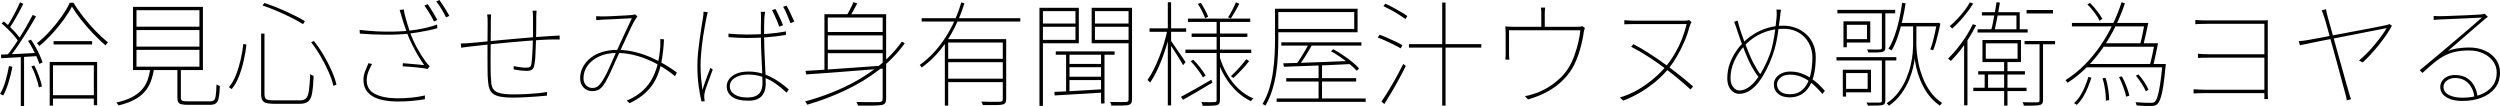 <?xml version="1.0" encoding="utf-8"?>
<svg xmlns="http://www.w3.org/2000/svg" xmlns:ev="http://www.w3.org/2001/xml-events" xmlns:xlink="http://www.w3.org/1999/xlink" version="1.1" baseProfile="full" width="41856.0" height="1776.0" viewBox="67.0 -1634.0 41856.0 1776.0">
<defs/>
<g><path d="M 964 -945 C 1179 -945 1394 -945 1609 -945 C 1609 -926.333 1609 -907.667 1609 -889 C 1394 -889 1179 -889 964 -889 C 964 -907.667 964 -926.333 964 -945z M 925 -40 C 1171.667 -40 1418.333 -40 1665 -40 C 1665 -21 1665 -2 1665 17 C 1418.333 17 1171.667 17 925 17 C 925 -2 925 -21 925 -40z M 1271 -1523 C 1235 -1453.667 1188.333 -1379.667 1131 -1301 C 1074.333 -1222.333 1011 -1145 941 -1069 C 871.667 -993.667 800 -925.333 726 -864 C 722 -870.667 715.667 -878.667 707 -888 C 699 -897.333 691.667 -904.667 685 -910 C 759.667 -968.667 832 -1036.333 902 -1113 C 972.667 -1190.333 1037 -1270 1095 -1352 C 1153.667 -1434 1200.333 -1512.667 1235 -1588 C 1255.333 -1588 1275.667 -1588 1296 -1588 C 1343.333 -1511.333 1399 -1432 1463 -1350 C 1527 -1268 1594.667 -1190 1666 -1116 C 1738 -1042.667 1807.333 -978.667 1874 -924 C 1866 -917.333 1858.333 -909 1851 -899 C 1844.333 -889.667 1838.667 -881.333 1834 -874 C 1766 -932.667 1696.333 -999 1625 -1073 C 1554.333 -1147.667 1488 -1224 1426 -1302 C 1364.667 -1380 1313 -1453.667 1271 -1523z M 899 -597 C 1163.667 -597 1428.333 -597 1693 -597 C 1693 -355.667 1693 -114.333 1693 127 C 1674.667 127 1656.333 127 1638 127 C 1638 -95.333 1638 -317.667 1638 -540 C 1410 -540 1182 -540 954 -540 C 954 -315.333 954 -90.667 954 134 C 935.667 134 917.333 134 899 134 C 899 -109.667 899 -353.333 899 -597z M 403 -1596 C 421 -1587 439 -1578 457 -1569 C 435 -1525 410.667 -1478 384 -1428 C 357.333 -1378.667 330 -1330.333 302 -1283 C 274.667 -1236.333 248.333 -1196 223 -1162 C 208.333 -1169.667 193.667 -1177.333 179 -1185 C 204.333 -1220.333 230.667 -1262.333 258 -1311 C 286 -1359.667 312.667 -1409.333 338 -1460 C 363.333 -1510.667 385 -1556 403 -1596z M 614 -1384 C 632.667 -1375.667 651.333 -1367.333 670 -1359 C 629.333 -1286.333 583.333 -1208.333 532 -1125 C 480.667 -1041.667 428.667 -960.667 376 -882 C 324 -803.333 274.333 -735.333 227 -678 C 212 -686.333 197 -694.667 182 -703 C 218 -746.333 255.333 -796 294 -852 C 333.333 -908.667 372.333 -968 411 -1030 C 450.333 -1092 487.333 -1153.667 522 -1215 C 556.667 -1277 587.333 -1333.333 614 -1384z M 94 -1242 C 106.333 -1253 118.667 -1264 131 -1275 C 167.667 -1244.333 205 -1210.667 243 -1174 C 281 -1137.333 315.667 -1101 347 -1065 C 378.333 -1029.667 402.667 -998 420 -970 C 408 -956.333 396 -942.667 384 -929 C 364.667 -958.333 339.333 -991.667 308 -1029 C 276.667 -1066.333 242.333 -1103.333 205 -1140 C 168.333 -1177.333 131.333 -1211.333 94 -1242z M 536 -950 C 552.667 -956.667 569.333 -963.333 586 -970 C 614 -930 640.667 -887 666 -841 C 692 -795 714.667 -749.667 734 -705 C 754 -661 769.333 -622.333 780 -589 C 762 -580.667 744 -572.333 726 -564 C 715.333 -598.667 700 -638 680 -682 C 660.667 -726.667 638.333 -772.667 613 -820 C 588.333 -867.333 562.667 -910.667 536 -950z M 83 -720 C 162.333 -722.667 255 -726.333 361 -731 C 467 -736.333 578.333 -742.333 695 -749 C 694.333 -731 693.667 -713 693 -695 C 581.667 -688.333 473.333 -681.667 368 -675 C 263.333 -669 170 -663.667 88 -659 C 86.333 -679.333 84.667 -699.667 83 -720z M 593 -524 C 609 -528.667 625 -533.333 641 -538 C 670.333 -484 696.667 -424 720 -358 C 744 -292 760.667 -235.333 770 -188 C 752.667 -182.333 735.333 -176.667 718 -171 C 709.333 -219.667 693.333 -277 670 -343 C 647.333 -409 621.667 -469.333 593 -524z M 217 -528 C 236.333 -524 255.667 -520 275 -516 C 258.333 -426.667 236.667 -339.333 210 -254 C 184 -169.333 154.333 -96.333 121 -35 C 117 -37 111.667 -39.667 105 -43 C 99 -46.333 92.333 -50 85 -54 C 78.333 -58 72.333 -60.333 67 -61 C 104.333 -121.667 134.667 -192.667 158 -274 C 182 -356 201.667 -440.667 217 -528z M 415 -714 C 433.333 -714 451.667 -714 470 -714 C 470 -428.667 470 -143.333 470 142 C 451.667 142 433.333 142 415 142 C 415 -143.333 415 -428.667 415 -714z "/>
</g>
<g><path d="M 2352 -1131 C 2352 -1038.667 2352 -946.333 2352 -854 C 2703.333 -854 3054.667 -854 3406 -854 C 3406 -946.333 3406 -1038.667 3406 -1131 C 3054.667 -1131 2703.333 -1131 2352 -1131z M 2352 -799 C 2352 -705.333 2352 -611.667 2352 -518 C 2703.333 -518 3054.667 -518 3406 -518 C 3406 -611.667 3406 -705.333 3406 -799 C 3054.667 -799 2703.333 -799 2352 -799z M 2352 -1463 C 2352 -1371.333 2352 -1279.667 2352 -1188 C 2703.333 -1188 3054.667 -1188 3406 -1188 C 3406 -1279.667 3406 -1371.333 3406 -1463 C 3054.667 -1463 2703.333 -1463 2352 -1463z M 2294 -1519 C 2684 -1519 3074 -1519 3464 -1519 C 3464 -1166.333 3464 -813.667 3464 -461 C 3074 -461 2684 -461 2294 -461 C 2294 -813.667 2294 -1166.333 2294 -1519z M 3037 -493 C 3056.333 -493 3075.667 -493 3095 -493 C 3095 -327.333 3095 -161.667 3095 4 C 3095 28 3102.333 43.667 3117 51 C 3131.667 59 3162.667 63 3210 63 C 3222 63 3244.333 63 3277 63 C 3310.333 63 3347.333 63 3388 63 C 3429.333 63 3467.667 63 3503 63 C 3538.333 63 3564.333 63 3581 63 C 3611.667 63 3634.333 56.667 3649 44 C 3663.667 31.333 3673.667 4.667 3679 -36 C 3685 -77.333 3689.333 -139.667 3692 -223 C 3697.333 -219 3703 -215 3709 -211 C 3715.667 -207 3722.333 -203.667 3729 -201 C 3736.333 -199 3742.667 -197.333 3748 -196 C 3745.333 -111.333 3739.333 -46 3730 0 C 3721.333 46 3705.667 77.667 3683 95 C 3661 112.333 3627.667 121 3583 121 C 3576.333 121 3560.333 121 3535 121 C 3510.333 121 3481.333 121 3448 121 C 3414.667 121 3381 121 3347 121 C 3313.667 121 3284.667 121 3260 121 C 3236 121 3220.667 121 3214 121 C 3169.333 121 3133.667 118 3107 112 C 3081 106.667 3062.667 95.333 3052 78 C 3042 60.667 3037 36 3037 4 C 3037 -161.667 3037 -327.333 3037 -493z M 2584 -490 C 2604.667 -490 2625.333 -490 2646 -490 C 2634 -406.667 2615.333 -332 2590 -266 C 2564.667 -200 2529 -141.667 2483 -91 C 2437.667 -40.333 2379.667 3 2309 39 C 2239 75.667 2153 106.333 2051 131 C 2049.667 127 2046.667 121.667 2042 115 C 2037.333 109 2032.333 103 2027 97 C 2022.333 91 2018 86.333 2014 83 C 2114 61 2198 32.667 2266 -2 C 2334.667 -36.667 2390.667 -77.333 2434 -124 C 2478 -170.667 2511.333 -224.333 2534 -285 C 2557.333 -345.667 2574 -414 2584 -490z "/>
</g>
<g><path d="M 4439 -1071 C 4457.667 -1071 4476.333 -1071 4495 -1071 C 4495 -734 4495 -397 4495 -60 C 4495 -16 4504.667 12.667 4524 26 C 4544 39.333 4584 46 4644 46 C 4658.667 46 4686 46 4726 46 C 4766.667 46 4811 46 4859 46 C 4907.667 46 4953.333 46 4996 46 C 5039.333 46 5071.333 46 5092 46 C 5136.667 46 5170 34.333 5192 11 C 5214.667 -11.667 5230.333 -54.667 5239 -118 C 5248.333 -181.333 5255.667 -273.333 5261 -394 C 5269.667 -387.333 5279 -381 5289 -375 C 5299.667 -369.667 5309.333 -365.667 5318 -363 C 5313.333 -241 5305 -146 5293 -78 C 5281.667 -10.667 5260.333 36.333 5229 63 C 5197.667 90.333 5150.667 104 5088 104 C 5080 104 5061 104 5031 104 C 5001 104 4966 104 4926 104 C 4886.667 104 4847 104 4807 104 C 4767.667 104 4733.667 104 4705 104 C 4676.333 104 4658 104 4650 104 C 4596.667 104 4554.333 99.333 4523 90 C 4492.333 81.333 4470.667 65 4458 41 C 4445.333 17.667 4439 -16.333 4439 -61 C 4439 -397.667 4439 -734.333 4439 -1071z M 4462 -1542 C 4472.333 -1556 4482.667 -1570 4493 -1584 C 4572.333 -1558.667 4654.667 -1528 4740 -1492 C 4826 -1456 4907 -1419.333 4983 -1382 C 5059.667 -1345.333 5122.667 -1311 5172 -1279 C 5161.333 -1262.333 5150.667 -1245.667 5140 -1229 C 5090 -1262.333 5026.667 -1298 4950 -1336 C 4874 -1374.667 4793.333 -1412 4708 -1448 C 4623.333 -1484.667 4541.333 -1516 4462 -1542z M 4141 -899 C 4158.333 -895 4175.667 -891 4193 -887 C 4184.333 -805 4169.667 -717.667 4149 -625 C 4128.333 -532.333 4101.667 -443.667 4069 -359 C 4036.333 -274.333 3995.333 -202 3946 -142 C 3930.667 -153 3915.333 -164 3900 -175 C 3948 -232.333 3988 -302.333 4020 -385 C 4052 -467.667 4078 -553.667 4098 -643 C 4118 -733 4132.333 -818.333 4141 -899z M 5276 -927 C 5291.333 -934 5306.667 -941 5322 -948 C 5382 -872.667 5437.667 -791.333 5489 -704 C 5540.333 -617.333 5584.333 -531.667 5621 -447 C 5658.333 -363 5684.667 -286.333 5700 -217 C 5683 -210 5666 -203 5649 -196 C 5633.667 -265.333 5607.333 -342.333 5570 -427 C 5532.667 -512.333 5488.667 -598.333 5438 -685 C 5388 -772.333 5334 -853 5276 -927z "/>
</g>
<g><path d="M 7227 -1565 C 7243.667 -1543 7261.333 -1516.667 7280 -1486 C 7299.333 -1455.333 7318.667 -1423.667 7338 -1391 C 7357.333 -1358.333 7374 -1328 7388 -1300 C 7370 -1291 7352 -1282 7334 -1273 C 7322.667 -1298.333 7307.667 -1327.333 7289 -1360 C 7270.333 -1392.667 7250.667 -1425 7230 -1457 C 7210 -1489 7191 -1516.667 7173 -1540 C 7191 -1548.333 7209 -1556.667 7227 -1565z M 7423 -1634 C 7441 -1610.667 7460 -1583 7480 -1551 C 7500.667 -1519 7521 -1487 7541 -1455 C 7561 -1423 7577.333 -1394.333 7590 -1369 C 7572 -1360 7554 -1351 7536 -1342 C 7514 -1386.667 7488.333 -1433.333 7459 -1482 C 7429.667 -1530.667 7400.333 -1573 7371 -1609 C 7388.333 -1617.333 7405.667 -1625.667 7423 -1634z M 6795 -1342 C 6789.667 -1361.333 6783.667 -1382 6777 -1404 C 6771 -1426.667 6764.667 -1447.667 6758 -1467 C 6781.333 -1470 6804.667 -1473 6828 -1476 C 6830 -1452 6836.333 -1418 6847 -1374 C 6858.333 -1330 6871.667 -1283.333 6887 -1234 C 6902.333 -1184.667 6917 -1138.667 6931 -1096 C 6960.333 -1010.667 6999.333 -923.333 7048 -834 C 7096.667 -745.333 7146 -667 7196 -599 C 7206.667 -586.333 7217.333 -573.333 7228 -560 C 7238.667 -547.333 7249.667 -535.333 7261 -524 C 7248.333 -508.667 7235.667 -493.333 7223 -478 C 7203.667 -484.667 7176.667 -490 7142 -494 C 7108 -498.667 7070.667 -503 7030 -507 C 6990 -511 6950.333 -514.333 6911 -517 C 6871.667 -520.333 6837.333 -522.667 6808 -524 C 6809.333 -541.333 6810.667 -558.667 6812 -576 C 6853.333 -573.333 6896.333 -569.667 6941 -565 C 6985.667 -561 7028.333 -557.333 7069 -554 C 7110.333 -550.667 7143.667 -547 7169 -543 C 7138.333 -587 7105 -639 7069 -699 C 7033.667 -759 6999.333 -822.333 6966 -889 C 6932.667 -955.667 6904.333 -1020.333 6881 -1083 C 6861 -1140.333 6843.667 -1190.667 6829 -1234 C 6815 -1278 6803.667 -1314 6795 -1342z M 6088 -1133 C 6182.667 -1122.333 6278.333 -1114.333 6375 -1109 C 6471.667 -1104.333 6564.667 -1103 6654 -1105 C 6744 -1107 6823.667 -1111 6893 -1117 C 6937.667 -1122.333 6988.667 -1129.333 7046 -1138 C 7104 -1147.333 7162.667 -1159.333 7222 -1174 C 7281.333 -1188.667 7335.333 -1205 7384 -1223 C 7386 -1202.667 7388 -1182.333 7390 -1162 C 7341.333 -1147.333 7288 -1134.333 7230 -1123 C 7172.667 -1111.667 7116.333 -1101.333 7061 -1092 C 7006.333 -1083.333 6958 -1076.333 6916 -1071 C 6799.333 -1058.333 6668.333 -1052.333 6523 -1053 C 6377.667 -1053.667 6234 -1059.667 6092 -1071 C 6090.667 -1091.667 6089.333 -1112.333 6088 -1133z M 6296 -563 C 6270 -515.667 6248.667 -470.333 6232 -427 C 6215.333 -384.333 6207 -338 6207 -288 C 6207 -186.667 6251.333 -112 6340 -64 C 6429.333 -16 6551 9.333 6705 12 C 6795.667 12.667 6881 8.667 6961 0 C 7041 -8 7114.333 -20 7181 -36 C 7181 -15 7181 6 7181 27 C 7115.667 38.333 7044.333 47.667 6967 55 C 6889.667 63 6801.667 66.333 6703 65 C 6591.667 63.667 6494.667 50.333 6412 25 C 6329.333 -0.333 6265.333 -39.667 6220 -93 C 6174.667 -146.333 6152 -213.333 6152 -294 C 6152 -342.667 6160.667 -390 6178 -436 C 6195.333 -482 6214.667 -528.667 6236 -576 C 6256 -571.667 6276 -567.333 6296 -563z "/>
</g>
<g><path d="M 9051 -1455 C 9049.667 -1443.667 9048.667 -1431.333 9048 -1418 C 9047.333 -1404.667 9046.667 -1391.333 9046 -1378 C 9045.333 -1365.333 9045 -1353.333 9045 -1342 C 9045 -1306 9045 -1265.667 9045 -1221 C 9045 -1176.333 9044.667 -1132.333 9044 -1089 C 9043.333 -1046.333 9042.333 -1008.333 9041 -975 C 9039.667 -934.333 9038 -886.333 9036 -831 C 9034.667 -776.333 9032.333 -723 9029 -671 C 9025.667 -619 9020 -575.667 9012 -541 C 9006 -507 8993 -482.667 8973 -468 C 8953 -454 8924 -447 8886 -447 C 8861.333 -447 8834.333 -448.667 8805 -452 C 8775.667 -455.333 8748.333 -458.667 8723 -462 C 8698.333 -466 8679.667 -469.333 8667 -472 C 8667.667 -490.667 8668.333 -509.333 8669 -528 C 8705.667 -519.333 8743 -512.667 8781 -508 C 8819 -503.333 8850 -501 8874 -501 C 8903.333 -501 8924.333 -504.667 8937 -512 C 8950.333 -520 8959 -536.333 8963 -561 C 8967.667 -586.333 8971.667 -622.333 8975 -669 C 8978.333 -715.667 8981.333 -766 8984 -820 C 8987.333 -874.667 8989 -925.333 8989 -972 C 8990.333 -1010 8991 -1051.333 8991 -1096 C 8991 -1141.333 8991 -1185.667 8991 -1229 C 8991 -1272.333 8991 -1310 8991 -1342 C 8991 -1354.667 8990.667 -1367.667 8990 -1381 C 8989.333 -1395 8988.667 -1408.333 8988 -1421 C 8988 -1433.667 8986.667 -1445 8984 -1455 C 9006.333 -1455 9028.667 -1455 9051 -1455z M 8289 -1392 C 8287.667 -1379.333 8286.667 -1362 8286 -1340 C 8285.333 -1318.667 8285 -1299 8285 -1281 C 8285 -1233.667 8284.667 -1175.667 8284 -1107 C 8283.333 -1038.333 8282.667 -966.667 8282 -892 C 8281.333 -817.333 8281 -745.333 8281 -676 C 8281 -606.667 8281 -545.667 8281 -493 C 8281 -441 8281.667 -404 8283 -382 C 8285.667 -326 8289 -277.333 8293 -236 C 8297.667 -195.333 8310.667 -161.333 8332 -134 C 8353.333 -107.333 8389.333 -87.333 8440 -74 C 8491.333 -60.667 8563.667 -54 8657 -54 C 8733.667 -54 8808.333 -55.667 8881 -59 C 8954.333 -63 9021 -68 9081 -74 C 9141.667 -80.667 9190 -87.333 9226 -94 C 9225.333 -73.667 9224.667 -53.333 9224 -33 C 9181.333 -29 9128.667 -24.333 9066 -19 C 9003.333 -14.333 8936.333 -10 8865 -6 C 8794.333 -2 8724.333 0 8655 0 C 8557.667 0 8480.667 -6.667 8424 -20 C 8368 -33.333 8326.667 -54.667 8300 -84 C 8273.333 -114 8255.667 -153.333 8247 -202 C 8239 -250.667 8233.667 -309.333 8231 -378 C 8231 -405.333 8230.667 -444.333 8230 -495 C 8229.333 -546.333 8229 -604.333 8229 -669 C 8229 -733.667 8229 -799.667 8229 -867 C 8229 -934.333 8229.333 -997.333 8230 -1056 C 8230.667 -1114.667 8231 -1164 8231 -1204 C 8231 -1244.667 8231 -1270.333 8231 -1281 C 8231 -1299 8230.667 -1316 8230 -1332 C 8229.333 -1348 8227 -1368 8223 -1392 C 8245 -1392 8267 -1392 8289 -1392z M 7782 -906 C 7815.333 -906 7845 -907 7871 -909 C 7897 -911 7920.333 -912.667 7941 -914 C 7985.667 -918 8048.333 -923.667 8129 -931 C 8209.667 -939 8301 -948 8403 -958 C 8505 -968 8610.667 -977.667 8720 -987 C 8829.333 -997 8936 -1006 9040 -1014 C 9144.667 -1022.667 9238.667 -1029 9322 -1033 C 9346 -1034.333 9367 -1035.333 9385 -1036 C 9403 -1036.667 9420.333 -1037.667 9437 -1039 C 9437 -1016.667 9437 -994.333 9437 -972 C 9429 -972.667 9419 -973 9407 -973 C 9395 -973 9381.667 -973 9367 -973 C 9352.333 -973 9337.333 -973 9322 -973 C 9269.333 -973 9205 -970.667 9129 -966 C 9053.667 -962 8972 -956.333 8884 -949 C 8796.667 -942.333 8707.333 -934.667 8616 -926 C 8524.667 -918 8436.333 -909.333 8351 -900 C 8265.667 -891.333 8188 -883 8118 -875 C 8048.667 -867.667 7991.667 -861.333 7947 -856 C 7927.667 -853.333 7909.333 -851 7892 -849 C 7874.667 -847.667 7857.667 -845.667 7841 -843 C 7824.333 -840.333 7807 -837.667 7789 -835 C 7786.667 -858.667 7784.333 -882.333 7782 -906z "/>
</g>
<g><path d="M 10047 -1363 C 10070.333 -1361.667 10092.667 -1360.667 10114 -1360 C 10136 -1359.333 10156.667 -1359 10176 -1359 C 10199.333 -1359 10232.667 -1360 10276 -1362 C 10319.333 -1364 10365.667 -1366.333 10415 -1369 C 10464.333 -1371.667 10509.667 -1374 10551 -1376 C 10593 -1378.667 10623 -1380.667 10641 -1382 C 10653.667 -1383.333 10664.333 -1385 10673 -1387 C 10682.333 -1389 10691.333 -1391.333 10700 -1394 C 10713.333 -1382.333 10726.667 -1370.667 10740 -1359 C 10735.333 -1353 10730 -1346 10724 -1338 C 10718.667 -1330.667 10712 -1321 10704 -1309 C 10684.667 -1279.667 10661 -1235.667 10633 -1177 C 10605 -1118.333 10575 -1053.667 10543 -983 C 10511 -912.333 10479.667 -844.667 10449 -780 C 10429.667 -738.667 10408 -691.333 10384 -638 C 10360.667 -585.333 10336.333 -531 10311 -475 C 10286.333 -419.667 10261.667 -368.333 10237 -321 C 10213 -273.667 10190 -235 10168 -205 C 10138.667 -165.667 10109 -139.667 10079 -127 C 10049 -114.333 10017.333 -108 9984 -108 C 9925.333 -108 9876.667 -128 9838 -168 C 9799.333 -208 9780 -259.667 9780 -323 C 9780 -390.333 9795 -452.667 9825 -510 C 9855.667 -568 9898 -618.667 9952 -662 C 10006.667 -706 10072 -739.667 10148 -763 C 10224 -787 10308.333 -799 10401 -799 C 10504.333 -799 10604.667 -786.667 10702 -762 C 10799.333 -738 10890.667 -706.667 10976 -668 C 11062 -630 11140.667 -589 11212 -545 C 11284 -501.667 11346.333 -460 11399 -420 C 11388.667 -399.667 11378.333 -379.333 11368 -359 C 11314.667 -403.667 11252.667 -448.667 11182 -494 C 11111.333 -540 11033.667 -582 10949 -620 C 10865 -658.667 10776.333 -689.333 10683 -712 C 10589.667 -735.333 10493.667 -747 10395 -747 C 10277 -747 10176 -726.667 10092 -686 C 10008.667 -646 9945 -594 9901 -530 C 9857.667 -466 9836 -398 9836 -326 C 9836 -272.667 9851.333 -231.667 9882 -203 C 9912.667 -175 9946.667 -161 9984 -161 C 10009.333 -161 10032.333 -165.667 10053 -175 C 10073.667 -185 10094.667 -203.333 10116 -230 C 10140.667 -260 10165 -297 10189 -341 C 10213.667 -385 10237.667 -433 10261 -485 C 10285 -537.667 10308 -590 10330 -642 C 10352.667 -694 10373.667 -741 10393 -783 C 10421 -845 10449.667 -908 10479 -972 C 10509 -1036.667 10538.333 -1099.333 10567 -1160 C 10595.667 -1221.333 10622 -1277.667 10646 -1329 C 10627.333 -1327.667 10596.667 -1326 10554 -1324 C 10512 -1322 10466.333 -1319.667 10417 -1317 C 10367.667 -1314.333 10321 -1312 10277 -1310 C 10233.667 -1308.667 10201.333 -1307.333 10180 -1306 C 10158 -1304.667 10136.333 -1303.333 10115 -1302 C 10094.333 -1300.667 10073 -1298.667 10051 -1296 C 10049.667 -1318.333 10048.333 -1340.667 10047 -1363z M 11184 -975 C 11177.333 -838.333 11163.667 -715.333 11143 -606 C 11123 -496.667 11091.667 -399 11049 -313 C 11007 -227 10950 -150.667 10878 -84 C 10806.667 -18 10716.667 41.333 10608 94 C 10592 79.333 10576 64.667 10560 50 C 10667.333 5.333 10756 -49.333 10826 -114 C 10896 -178.667 10951.333 -250.667 10992 -330 C 11032.667 -409.333 11062.667 -492 11082 -578 C 11101.333 -664.667 11114.333 -751 11121 -837 C 11122.333 -857.667 11123 -880.667 11123 -906 C 11123.667 -932 11123.667 -957 11123 -981 C 11143.333 -979 11163.667 -977 11184 -975z "/>
</g>
<g><path d="M 12263 -1071 C 12317 -1066.333 12369 -1062.667 12419 -1060 C 12469.667 -1057.333 12522.667 -1056 12578 -1056 C 12692 -1056 12805 -1060 12917 -1068 C 13029 -1076.667 13131.667 -1090 13225 -1108 C 13225 -1088.667 13225 -1069.333 13225 -1050 C 13121 -1032 13013.667 -1018.667 12903 -1010 C 12792.333 -1002 12682 -998 12572 -998 C 12518.667 -998 12468 -999.333 12420 -1002 C 12372 -1004.667 12319.667 -1008 12263 -1012 C 12263 -1031.667 12263 -1051.333 12263 -1071z M 12876 -1436 C 12873.333 -1415.333 12871 -1396.667 12869 -1380 C 12867 -1364 12865.333 -1347 12864 -1329 C 12862.667 -1303 12861.667 -1271.667 12861 -1235 C 12860.333 -1199 12860 -1161.667 12860 -1123 C 12860 -1085 12860 -1051 12860 -1021 C 12860 -962.333 12861.333 -897.667 12864 -827 C 12866.667 -757 12869.667 -685.333 12873 -612 C 12877 -539.333 12880.333 -469.333 12883 -402 C 12885.667 -334.667 12887 -274.333 12887 -221 C 12887 -193 12883 -163 12875 -131 C 12867.667 -99.667 12853.667 -70 12833 -42 C 12813 -14 12784 8.667 12746 26 C 12708 43.333 12659 52 12599 52 C 12475 52 12383 30 12323 -14 C 12263.667 -58.667 12234 -116.667 12234 -188 C 12234 -230.667 12247.333 -270.667 12274 -308 C 12301.333 -346 12341.667 -376.667 12395 -400 C 12449 -424 12516.333 -436 12597 -436 C 12669 -436 12736.333 -427.667 12799 -411 C 12861.667 -394.333 12920.667 -371.667 12976 -343 C 13032 -315 13084.667 -283 13134 -247 C 13183.333 -211.667 13229.667 -174.667 13273 -136 C 13260.667 -118.333 13248.333 -100.667 13236 -83 C 13176 -140.333 13113.333 -191.667 13048 -237 C 12982.667 -282.333 12912.667 -318.333 12838 -345 C 12763.333 -372.333 12681 -386 12591 -386 C 12501.667 -386 12428.333 -367.667 12371 -331 C 12314.333 -294.333 12286 -248 12286 -192 C 12286 -133.333 12312.333 -87 12365 -53 C 12417.667 -19 12487.333 -2 12574 -2 C 12643.333 -2 12696.333 -12.333 12733 -33 C 12770.333 -54.333 12796.333 -83.333 12811 -120 C 12825.667 -156.667 12833 -198.667 12833 -246 C 12833 -282 12831.667 -331.333 12829 -394 C 12827 -456.667 12824 -525 12820 -599 C 12816 -673 12812.667 -746.667 12810 -820 C 12807.333 -894 12806 -960 12806 -1018 C 12806 -1076.667 12806 -1133 12806 -1187 C 12806 -1241.667 12806.667 -1288.333 12808 -1327 C 12808 -1345 12808 -1363.667 12808 -1383 C 12808 -1403 12806.667 -1420.667 12804 -1436 C 12828 -1436 12852 -1436 12876 -1436z M 11917 -1430 C 11915 -1422.667 11912.667 -1414.333 11910 -1405 C 11907.333 -1396.333 11905 -1386.667 11903 -1376 C 11901 -1366 11898.667 -1355.333 11896 -1344 C 11887.333 -1298 11878 -1248.333 11868 -1195 C 11858.667 -1142.333 11849.333 -1087.333 11840 -1030 C 11831.333 -973.333 11823.667 -916.333 11817 -859 C 11811 -802.333 11806 -746.667 11802 -692 C 11798 -638 11796 -587.333 11796 -540 C 11796 -465.333 11798.667 -397 11804 -335 C 11809.333 -273 11817 -204.333 11827 -129 C 11838.333 -164.333 11852 -204.667 11868 -250 C 11884 -296 11900.333 -341 11917 -385 C 11933.667 -429 11948.667 -466.333 11962 -497 C 11974.667 -487.333 11987.333 -477.667 12000 -468 C 11987.333 -432.667 11971.333 -389.667 11952 -339 C 11932.667 -288.333 11914.667 -239.333 11898 -192 C 11881.333 -144.667 11870 -107 11864 -79 C 11861.333 -66.333 11859.333 -52 11858 -36 C 11856.667 -20.667 11856.667 -6.667 11858 6 C 11859.333 14.667 11860.667 24 11862 34 C 11863.333 44.667 11864.667 53.333 11866 60 C 11848 61.667 11830 63.333 11812 65 C 11794 -6.333 11778 -92.333 11764 -193 C 11750 -293.667 11743 -408.667 11743 -538 C 11743 -606.667 11746.667 -679.333 11754 -756 C 11762 -833.333 11771.333 -909.333 11782 -984 C 11792.667 -1058.667 11803 -1128 11813 -1192 C 11823.667 -1256 11832.333 -1309.333 11839 -1352 C 11841.667 -1370 11843.333 -1386 11844 -1400 C 11845.333 -1414 11846 -1426.667 11846 -1438 C 11869.667 -1435.333 11893.333 -1432.667 11917 -1430z M 13050 -1484 C 13062 -1463.333 13075.667 -1436.667 13091 -1404 C 13106.333 -1372 13122 -1338.667 13138 -1304 C 13154 -1269.333 13167 -1238.667 13177 -1212 C 13156 -1203.667 13135 -1195.333 13114 -1187 C 13104.667 -1215 13092.667 -1246 13078 -1280 C 13063.333 -1314 13048.667 -1347.333 13034 -1380 C 13019.333 -1413.333 13005.667 -1441.667 12993 -1465 C 13012 -1471.333 13031 -1477.667 13050 -1484z M 13236 -1540 C 13249.333 -1518 13263.667 -1491 13279 -1459 C 13294.333 -1427 13309.667 -1394.333 13325 -1361 C 13340.333 -1327.667 13353.667 -1297.667 13365 -1271 C 13344 -1262.667 13323 -1254.333 13302 -1246 C 13285.333 -1289.333 13265.667 -1337.667 13243 -1391 C 13221 -1444.333 13199.667 -1487.667 13179 -1521 C 13198 -1527.333 13217 -1533.667 13236 -1540z "/>
</g>
<g><path d="M 13903 -1098 C 14225.333 -1098 14547.667 -1098 14870 -1098 C 14870 -1079 14870 -1060 14870 -1041 C 14547.667 -1041 14225.333 -1041 13903 -1041 C 13903 -1060 13903 -1079 13903 -1098z M 13903 -801 C 14225.333 -801 14547.667 -801 14870 -801 C 14870 -781.667 14870 -762.333 14870 -743 C 14547.667 -743 14225.333 -743 13903 -743 C 13903 -762.333 13903 -781.667 13903 -801z M 14845 -1396 C 14864.333 -1396 14883.667 -1396 14903 -1396 C 14903 -925.667 14903 -455.333 14903 15 C 14903 51 14897 77 14885 93 C 14873.667 109 14853.333 119.667 14824 125 C 14794.667 129.667 14747.667 132.667 14683 134 C 14618.333 135.333 14535 135.333 14433 134 C 14431.667 129.333 14429.333 123.333 14426 116 C 14422.667 109.333 14419.333 102 14416 94 C 14413.333 86.667 14410 79.667 14406 73 C 14467.333 74.333 14524 75.333 14576 76 C 14628.667 76.667 14673.667 76.667 14711 76 C 14748.333 75.333 14774 75 14788 75 C 14809.333 73.667 14824 68.667 14832 60 C 14840.667 52 14845 37.667 14845 17 C 14845 -454 14845 -925 14845 -1396z M 13553 -447 C 13661 -453.667 13786.667 -461.667 13930 -471 C 14073.333 -481 14226 -491.667 14388 -503 C 14550.667 -514.333 14712.667 -526 14874 -538 C 14873.333 -521.333 14872.667 -504.667 14872 -488 C 14714.667 -474.667 14557 -462 14399 -450 C 14241 -438 14090.333 -426.333 13947 -415 C 13803.667 -404.333 13676.333 -395.333 13565 -388 C 13561 -407.667 13557 -427.333 13553 -447z M 15166 -937 C 15182 -927.333 15198 -917.667 15214 -908 C 15091.333 -738 14945.333 -588.333 14776 -459 C 14607.333 -329.667 14421.667 -217.333 14219 -122 C 14017 -26.667 13804.667 53.667 13582 119 C 13580.667 113.667 13577.667 107.667 13573 101 C 13569 95 13564.667 88.333 13560 81 C 13555.333 74.333 13550.667 69 13546 65 C 13770 3.667 13983 -73.667 14185 -167 C 14387 -260.333 14571.667 -371 14739 -499 C 14907 -627 15049.333 -773 15166 -937z M 14356 -1599 C 14377 -1591.333 14398 -1583.667 14419 -1576 C 14398.333 -1536.667 14376 -1495.333 14352 -1452 C 14328.667 -1409.333 14306.333 -1373.333 14285 -1344 C 14268.333 -1351 14251.667 -1358 14235 -1365 C 14255.667 -1397 14277.667 -1435.667 14301 -1481 C 14325 -1526.333 14343.333 -1565.667 14356 -1599z M 13870 -1396 C 14201.667 -1396 14533.333 -1396 14865 -1396 C 14865 -1377.333 14865 -1358.667 14865 -1340 C 14552 -1340 14239 -1340 13926 -1340 C 13926 -1040 13926 -740 13926 -440 C 13907.333 -440 13888.667 -440 13870 -440 C 13870 -758.667 13870 -1077.333 13870 -1396z "/>
</g>
<g><path d="M 15498 -1329 C 16048.333 -1329 16598.667 -1329 17149 -1329 C 17149 -1310.333 17149 -1291.667 17149 -1273 C 16598.667 -1273 16048.333 -1273 15498 -1273 C 15498 -1291.667 15498 -1310.333 15498 -1329z M 15919 -649 C 16241.333 -649 16563.667 -649 16886 -649 C 16886 -630.333 16886 -611.667 16886 -593 C 16563.667 -593 16241.333 -593 15919 -593 C 15919 -611.667 15919 -630.333 15919 -649z M 15886 -979 C 16215.667 -979 16545.333 -979 16875 -979 C 16875 -960 16875 -941 16875 -922 C 16564 -922 16253 -922 15942 -922 C 15942 -570 15942 -218 15942 134 C 15923.333 134 15904.667 134 15886 134 C 15886 -237 15886 -608 15886 -979z M 16856 -979 C 16875 -979 16894 -979 16913 -979 C 16913 -644.333 16913 -309.667 16913 25 C 16913 53 16908.333 73.667 16899 87 C 16890.333 101 16873.333 111 16848 117 C 16824 122.333 16785.333 125 16732 125 C 16678.667 125 16608.667 125 16522 125 C 16520.667 117 16517.333 107.667 16512 97 C 16506.667 86.333 16501.667 76.333 16497 67 C 16549 68.333 16596 69.333 16638 70 C 16680.667 70.667 16717 70.667 16747 70 C 16777 69.333 16798.667 69 16812 69 C 16829.333 67.667 16841 63.667 16847 57 C 16853 51 16856 40.333 16856 25 C 16856 -309.667 16856 -644.333 16856 -979z M 16161 -1594 C 16178.667 -1588.667 16196.333 -1583.333 16214 -1578 C 16172 -1442.667 16118 -1308.667 16052 -1176 C 15986 -1043.333 15907 -919.333 15815 -804 C 15723 -689.333 15617.333 -589 15498 -503 C 15496.667 -508.333 15493.667 -513.333 15489 -518 C 15485 -523.333 15481 -528.333 15477 -533 C 15473 -538.333 15469.333 -543 15466 -547 C 15552.667 -608.333 15632 -678.667 15704 -758 C 15776.667 -837.333 15842 -922.333 15900 -1013 C 15958.667 -1104.333 16009.667 -1199 16053 -1297 C 16096.333 -1395 16132.333 -1494 16161 -1594z M 15919 -317 C 16241.333 -317 16563.667 -317 16886 -317 C 16886 -297.667 16886 -278.333 16886 -259 C 16563.667 -259 16241.333 -259 15919 -259 C 15919 -278.333 15919 -297.667 15919 -317z "/>
</g>
<g><path d="M 17743 -774 C 18071.333 -774 18399.667 -774 18728 -774 C 18728 -755.333 18728 -736.667 18728 -718 C 18399.667 -718 18071.333 -718 17743 -718 C 17743 -736.667 17743 -755.333 17743 -774z M 17948 -564 C 18140.667 -564 18333.333 -564 18526 -564 C 18526 -545.667 18526 -527.333 18526 -509 C 18333.333 -509 18140.667 -509 17948 -509 C 17948 -527.333 17948 -545.667 17948 -564z M 17948 -349 C 18140.667 -349 18333.333 -349 18526 -349 C 18526 -330.667 18526 -312.333 18526 -294 C 18333.333 -294 18140.667 -294 17948 -294 C 17948 -312.333 17948 -330.667 17948 -349z M 18501 -758 C 18520.333 -758 18539.667 -758 18559 -758 C 18559 -472.667 18559 -187.333 18559 98 C 18539.667 98 18520.333 98 18501 98 C 18501 -187.333 18501 -472.667 18501 -758z M 17916 -758 C 17935 -758 17954 -758 17973 -758 C 17973 -532.333 17973 -306.667 17973 -81 C 17954 -81 17935 -81 17916 -81 C 17916 -306.667 17916 -532.333 17916 -758z M 17720 -96 C 17786.667 -98.667 17863 -102 17949 -106 C 18035.667 -110.667 18128.333 -116 18227 -122 C 18326.333 -128 18426.667 -134 18528 -140 C 18527.333 -121.333 18526.667 -102.667 18526 -84 C 18378.667 -75.333 18234 -66.667 18092 -58 C 17950 -50 17827.333 -42.667 17724 -36 C 17722.667 -56 17721.333 -76 17720 -96z M 17503 -1240 C 17701.333 -1240 17899.667 -1240 18098 -1240 C 18098 -1221.667 18098 -1203.333 18098 -1185 C 17899.667 -1185 17701.333 -1185 17503 -1185 C 17503 -1203.333 17503 -1221.667 17503 -1240z M 18382 -1240 C 18583 -1240 18784 -1240 18985 -1240 C 18985 -1221.667 18985 -1203.333 18985 -1185 C 18784 -1185 18583 -1185 18382 -1185 C 18382 -1203.333 18382 -1221.667 18382 -1240z M 18962 -1503 C 18981.333 -1503 19000.667 -1503 19020 -1503 C 19020 -992.333 19020 -481.667 19020 29 C 19020 57 19015 78.333 19005 93 C 18995.667 107.667 18980 118.333 18958 125 C 18936 129.667 18901.667 132.333 18855 133 C 18808.333 133.667 18748.667 134 18676 134 C 18674.667 129.333 18673 123.333 18671 116 C 18669 109.333 18666.333 102 18663 94 C 18660.333 86.667 18657 79.667 18653 73 C 18717 74.333 18773.667 75 18823 75 C 18872.333 75 18905.333 74.333 18922 73 C 18937.333 71.667 18947.667 68 18953 62 C 18959 56.667 18962 46.333 18962 31 C 18962 -480.333 18962 -991.667 18962 -1503z M 17507 -1503 C 17714.333 -1503 17921.667 -1503 18129 -1503 C 18129 -1305.333 18129 -1107.667 18129 -910 C 17921.667 -910 17714.333 -910 17507 -910 C 17507 -928.667 17507 -947.333 17507 -966 C 17695.667 -966 17884.333 -966 18073 -966 C 18073 -1126.667 18073 -1287.333 18073 -1448 C 17884.333 -1448 17695.667 -1448 17507 -1448 C 17507 -1466.333 17507 -1484.667 17507 -1503z M 18983 -1503 C 18983 -1484.667 18983 -1466.333 18983 -1448 C 18788.333 -1448 18593.667 -1448 18399 -1448 C 18399 -1287.333 18399 -1126.667 18399 -966 C 18593.667 -966 18788.333 -966 18983 -966 C 18983 -947.333 18983 -928.667 18983 -910 C 18770 -910 18557 -910 18344 -910 C 18344 -1107.667 18344 -1305.333 18344 -1503 C 18557 -1503 18770 -1503 18983 -1503z M 17470 -1503 C 17489.333 -1503 17508.667 -1503 17528 -1503 C 17528 -956 17528 -409 17528 138 C 17508.667 138 17489.333 138 17470 138 C 17470 -409 17470 -956 17470 -1503z "/>
</g>
<g><path d="M 19956 -1323 C 20303.667 -1323 20651.333 -1323 20999 -1323 C 20999 -1304.333 20999 -1285.667 20999 -1267 C 20651.333 -1267 20303.667 -1267 19956 -1267 C 19956 -1285.667 19956 -1304.333 19956 -1323z M 20018 -1073 C 20329 -1073 20640 -1073 20951 -1073 C 20951 -1054 20951 -1035 20951 -1016 C 20640 -1016 20329 -1016 20018 -1016 C 20018 -1035 20018 -1054 20018 -1073z M 19914 -804 C 20281.333 -804 20648.667 -804 21016 -804 C 21016 -785 21016 -766 21016 -747 C 20648.667 -747 20281.333 -747 19914 -747 C 19914 -766 19914 -785 19914 -804z M 20759 -1596 C 20777.667 -1587.667 20796.333 -1579.333 20815 -1571 C 20794.333 -1528.333 20771 -1484.667 20745 -1440 C 20719.667 -1395.333 20696.333 -1357 20675 -1325 C 20659.333 -1331.333 20643.667 -1337.667 20628 -1344 C 20650 -1377.333 20673.667 -1418.667 20699 -1468 C 20725 -1517.333 20745 -1560 20759 -1596z M 20122 -1569 C 20138.667 -1574.667 20155.333 -1580.333 20172 -1586 C 20196 -1550 20219.667 -1510 20243 -1466 C 20267 -1422 20284 -1384.667 20294 -1354 C 20277 -1345.667 20260 -1337.333 20243 -1329 C 20232.333 -1361 20215.667 -1399.667 20193 -1445 C 20171 -1490.333 20147.333 -1531.667 20122 -1569z M 20934 -643 C 20949.333 -632.333 20964.667 -621.667 20980 -611 C 20942.667 -561 20899.667 -510.667 20851 -460 C 20802.333 -409.333 20757.667 -365.333 20717 -328 C 20703.333 -338.333 20689.667 -348.667 20676 -359 C 20703.333 -384.333 20733 -413.667 20765 -447 C 20797 -480.333 20828 -514.333 20858 -549 C 20888 -583.667 20913.333 -615 20934 -643z M 20003 -609 C 20017 -617.333 20031 -625.667 20045 -634 C 20085.667 -594 20125.333 -549 20164 -499 C 20203.333 -449 20232.667 -405.667 20252 -369 C 20237.333 -358.667 20222.667 -348.333 20208 -338 C 20187.333 -375.333 20157.667 -419.333 20119 -470 C 20081 -521.333 20042.333 -567.667 20003 -609z M 19839 -13 C 19903 -46.333 19980.333 -88.667 20071 -140 C 20162.333 -191.333 20254.667 -244.667 20348 -300 C 20353.667 -283.333 20359.333 -266.667 20365 -250 C 20279.667 -198.667 20194 -148 20108 -98 C 20022.667 -48 19944.667 -3.333 19874 36 C 19862.333 19.667 19850.667 3.333 19839 -13z M 20436 -1283 C 20454.667 -1283 20473.333 -1283 20492 -1283 C 20492 -842.667 20492 -402.333 20492 38 C 20492 65.333 20488.333 85.333 20481 98 C 20474.333 110.667 20461.333 120.333 20442 127 C 20422.667 131.667 20392.667 134.667 20352 136 C 20311.333 137.333 20262 138 20204 138 C 20202.667 130.667 20199.667 120.333 20195 107 C 20191 94.333 20186.333 83.667 20181 75 C 20233.667 76.333 20280.667 77 20322 77 C 20364 77 20391.333 76.333 20404 75 C 20418 73.667 20426.667 70.667 20430 66 C 20434 62 20436 53.333 20436 40 C 20436 -401 20436 -842 20436 -1283z M 20490 -672 C 20522 -568 20565 -470.667 20619 -380 C 20673 -289.333 20736.667 -210 20810 -142 C 20883.333 -74 20964.333 -21.667 21053 15 C 21047.667 19 21042.333 23.333 21037 28 C 21032.333 33.333 21027.667 38.667 21023 44 C 21018.333 49.333 21014.333 54.667 21011 60 C 20923.667 18.667 20842.667 -37.333 20768 -108 C 20694 -179.333 20629 -261.667 20573 -355 C 20517.667 -448.333 20473.333 -549 20440 -657 C 20456.667 -662 20473.333 -667 20490 -672z M 19313 -1160 C 19517.333 -1160 19721.667 -1160 19926 -1160 C 19926 -1140.667 19926 -1121.333 19926 -1102 C 19721.667 -1102 19517.333 -1102 19313 -1102 C 19313 -1121.333 19313 -1140.667 19313 -1160z M 19619 -1596 C 19637.333 -1596 19655.667 -1596 19674 -1596 C 19674 -1020.333 19674 -444.667 19674 131 C 19655.667 131 19637.333 131 19619 131 C 19619 -444.667 19619 -1020.333 19619 -1596z M 19615 -1144 C 19631.667 -1139 19648.333 -1134 19665 -1129 C 19649.667 -1052.333 19629.333 -972.667 19604 -890 C 19579.333 -807.333 19551.667 -726 19521 -646 C 19490.333 -566 19458 -492 19424 -424 C 19390 -356.667 19356.333 -299.333 19323 -252 C 19317.667 -258 19310.333 -265.333 19301 -274 C 19292.333 -283.333 19285 -290.667 19279 -296 C 19312.333 -340.667 19345.333 -395.667 19378 -461 C 19411.333 -526.333 19443 -597.333 19473 -674 C 19503.667 -750.667 19531 -829.333 19555 -910 C 19579.667 -990.667 19599.667 -1068.667 19615 -1144z M 19665 -958 C 19676.333 -945.333 19693.333 -922 19716 -888 C 19739.333 -854 19764.667 -817 19792 -777 C 19820 -737.667 19845.333 -701 19868 -667 C 19891.333 -633 19907.333 -608.333 19916 -593 C 19902 -576.333 19888 -559.667 19874 -543 C 19864 -563.667 19847.667 -592.333 19825 -629 C 19802.333 -665.667 19778.333 -704 19753 -744 C 19727.667 -784 19703.667 -821 19681 -855 C 19658.333 -889 19641.333 -913.667 19630 -929 C 19641.667 -938.667 19653.333 -948.333 19665 -958z "/>
</g>
<g><path d="M 21414 -1488 C 21432.333 -1488 21450.667 -1488 21469 -1488 C 21469 -1316 21469 -1144 21469 -972 C 21469 -891.333 21466.667 -803.333 21462 -708 C 21458 -613.333 21448.667 -516.667 21434 -418 C 21419.333 -320 21397.333 -223.667 21368 -129 C 21339.333 -34.333 21300.667 54 21252 136 C 21250 132.667 21245.667 129 21239 125 C 21232.333 121 21226 117.333 21220 114 C 21214.667 110.667 21209.333 108.667 21204 108 C 21252 27.333 21290 -59.333 21318 -152 C 21346 -245.333 21366.667 -339.667 21380 -435 C 21393.333 -530.333 21402.333 -623.667 21407 -715 C 21411.667 -806.333 21414 -892 21414 -972 C 21414 -1144 21414 -1316 21414 -1488z M 21441 -1488 C 21892.667 -1488 22344.333 -1488 22796 -1488 C 22796 -1356.667 22796 -1225.333 22796 -1094 C 22344.333 -1094 21892.667 -1094 21441 -1094 C 21441 -1112.667 21441 -1131.333 21441 -1150 C 21874 -1150 22307 -1150 22740 -1150 C 22740 -1244 22740 -1338 22740 -1432 C 22307 -1432 21874 -1432 21441 -1432 C 21441 -1450.667 21441 -1469.333 21441 -1488z M 21519 -925 C 21966 -925 22413 -925 22860 -925 C 22860 -906.667 22860 -888.333 22860 -870 C 22413 -870 21966 -870 21519 -870 C 21519 -888.333 21519 -906.667 21519 -925z M 21602 -326 C 21992.333 -326 22382.667 -326 22773 -326 C 22773 -307 22773 -288 22773 -269 C 22382.667 -269 21992.333 -269 21602 -269 C 21602 -288 21602 -307 21602 -326z M 21441 15 C 21938 15 22435 15 22932 15 C 22932 33.667 22932 52.333 22932 71 C 22435 71 21938 71 21441 71 C 21441 52.333 21441 33.667 21441 15z M 22143 -545 C 22162.333 -545 22181.667 -545 22201 -545 C 22201 -348 22201 -151 22201 46 C 22181.667 46 22162.333 46 22143 46 C 22143 -151 22143 -348 22143 -545z M 21552 -574 C 21640 -576.667 21744 -579.667 21864 -583 C 21984.667 -587 22114.667 -591.667 22254 -597 C 22394 -602.333 22534.333 -608 22675 -614 C 22673.667 -596.333 22672.333 -578.667 22671 -561 C 22537 -554.333 22402 -548 22266 -542 C 22130.667 -536.667 22002.333 -532 21881 -528 C 21760.333 -524 21654 -520 21562 -516 C 21558.667 -535.333 21555.333 -554.667 21552 -574z M 21988 -918 C 22006 -911 22024 -904 22042 -897 C 22010 -837.667 21972.667 -774 21930 -706 C 21888 -638.667 21848.333 -581.333 21811 -534 C 21795.667 -541 21780.333 -548 21765 -555 C 21791 -587 21817.667 -624.333 21845 -667 C 21872.333 -710.333 21898.667 -754.333 21924 -799 C 21950 -843.667 21971.333 -883.333 21988 -918z M 22351 -776 C 22363.667 -787.333 22376.333 -798.667 22389 -810 C 22443 -780.667 22497.333 -747.333 22552 -710 C 22607.333 -673.333 22658.667 -635.667 22706 -597 C 22753.333 -559 22791.667 -523.333 22821 -490 C 22808.333 -476.333 22795.667 -462.667 22783 -449 C 22753.667 -482.333 22715 -518.667 22667 -558 C 22619.667 -598 22568.333 -637 22513 -675 C 22458.333 -713 22404.333 -746.667 22351 -776z "/>
</g>
<g><path d="M 23656 -895 C 24060 -895 24464 -895 24868 -895 C 24868 -875.667 24868 -856.333 24868 -837 C 24464 -837 24060 -837 23656 -837 C 23656 -856.333 23656 -875.667 23656 -895z M 24213 -1592 C 24231.667 -1592 24250.333 -1592 24269 -1592 C 24269 -1016.667 24269 -441.333 24269 134 C 24250.333 134 24231.667 134 24213 134 C 24213 -441.333 24213 -1016.667 24213 -1592z M 23228 -1532 C 23239 -1545.333 23250 -1558.667 23261 -1572 C 23304.333 -1553.333 23349 -1531.333 23395 -1506 C 23441 -1481.333 23484.667 -1456.667 23526 -1432 C 23568 -1408 23602.333 -1385.667 23629 -1365 C 23618.333 -1348.333 23607.667 -1331.667 23597 -1315 C 23569.667 -1335.667 23535.333 -1359 23494 -1385 C 23452.667 -1411.667 23408.667 -1437.667 23362 -1463 C 23316 -1488.333 23271.333 -1511.333 23228 -1532z M 23134 -1006 C 23144.333 -1021.333 23154.667 -1036.667 23165 -1052 C 23208.333 -1036.667 23254 -1018.333 23302 -997 C 23350 -976.333 23395.333 -955.667 23438 -935 C 23481.333 -914.333 23517 -895 23545 -877 C 23536 -859.333 23527 -841.667 23518 -824 C 23488.667 -842 23452.333 -861.667 23409 -883 C 23366.333 -905 23321 -926.667 23273 -948 C 23225 -970 23178.667 -989.333 23134 -1006z M 23196 67 C 23230 17 23268.667 -43.333 23312 -114 C 23356 -185.333 23399.667 -260.333 23443 -339 C 23486.333 -417.667 23526 -492.667 23562 -564 C 23575.667 -552 23589.333 -540 23603 -528 C 23569.667 -460 23532 -387.667 23490 -311 C 23448.667 -234.333 23406.333 -159.667 23363 -87 C 23320.333 -15 23280.667 50 23244 108 C 23228 94.333 23212 80.667 23196 67z "/>
</g>
<g><path d="M 25937 -1507 C 25934.333 -1489 25932.333 -1469 25931 -1447 C 25930.333 -1425.667 25930 -1408.667 25930 -1396 C 25930 -1383.333 25930 -1362 25930 -1332 C 25930 -1302.667 25930 -1272 25930 -1240 C 25930 -1208 25930 -1181.333 25930 -1160 C 25910.667 -1160 25891.333 -1160 25872 -1160 C 25872 -1182.667 25872 -1210 25872 -1242 C 25872 -1274 25872 -1304.333 25872 -1333 C 25872 -1362.333 25872 -1383.333 25872 -1396 C 25872 -1408.667 25871.667 -1425.667 25871 -1447 C 25870.333 -1469 25868.667 -1489 25866 -1507 C 25889.667 -1507 25913.333 -1507 25937 -1507z M 26602 -1167 C 26599.333 -1161 26596 -1151 26592 -1137 C 26588 -1123 26584.667 -1107 26582 -1089 C 26578.667 -1058.333 26571.667 -1018.667 26561 -970 C 26551 -921.333 26538 -868 26522 -810 C 26506 -752.667 26486.333 -695.333 26463 -638 C 26440.333 -581.333 26414.333 -528.667 26385 -480 C 26339.667 -407.333 26282.667 -338.333 26214 -273 C 26146 -207.667 26065 -149.333 25971 -98 C 25877 -46.667 25769.667 -3.667 25649 31 C 25632.333 12.333 25615.667 -6.333 25599 -25 C 25619.667 -27.667 25640.333 -31.667 25661 -37 C 25682.333 -43 25703.333 -49.333 25724 -56 C 25800.667 -77.333 25877.333 -109.667 25954 -153 C 26031.333 -197 26103 -249 26169 -309 C 26235 -369 26289 -433.667 26331 -503 C 26368.333 -564.333 26400.667 -633.333 26428 -710 C 26455.333 -787.333 26477.333 -863 26494 -937 C 26510.667 -1011 26521 -1074.333 26525 -1127 C 26127.333 -1127 25729.667 -1127 25332 -1127 C 25332 -1103.667 25332 -1072.333 25332 -1033 C 25332 -994.333 25332 -954 25332 -912 C 25332 -870 25332 -831.333 25332 -796 C 25332 -760.667 25332 -736 25332 -722 C 25332 -709.333 25332.667 -694.333 25334 -677 C 25335.333 -659.667 25336.667 -646 25338 -636 C 25315 -636 25292 -636 25269 -636 C 25271.667 -646 25273.333 -659.667 25274 -677 C 25274.667 -694.333 25275 -708.667 25275 -720 C 25275 -735.333 25275 -758.333 25275 -789 C 25275 -819.667 25275 -853.333 25275 -890 C 25275 -926.667 25275 -960.667 25275 -992 C 25275 -1023.333 25275 -1046.667 25275 -1062 C 25275 -1081.333 25274.667 -1103 25274 -1127 C 25273.333 -1151.667 25271.667 -1173.333 25269 -1192 C 25292.333 -1190.667 25317.667 -1189 25345 -1187 C 25372.333 -1185.667 25401.333 -1185 25432 -1185 C 25773.333 -1185 26114.667 -1185 26456 -1185 C 26488 -1185 26511.333 -1186 26526 -1188 C 26540.667 -1190.667 26551.667 -1193.333 26559 -1196 C 26573.333 -1186.333 26587.667 -1176.667 26602 -1167z "/>
</g>
<g><path d="M 28387 -1263 C 28381 -1253 28374.667 -1241 28368 -1227 C 28361.333 -1213 28355.667 -1197.667 28351 -1181 C 28331.667 -1103 28303.667 -1021.667 28267 -937 C 28230.333 -852.333 28190.333 -772.333 28147 -697 C 28103.667 -621.667 28060.333 -557 28017 -503 C 27946.333 -415 27868 -335.667 27782 -265 C 27696.667 -194.333 27608 -132.333 27516 -79 C 27424.667 -26.333 27333.667 16.667 27243 50 C 27224.333 32.667 27205.667 15.333 27187 -2 C 27284.333 -30 27380.667 -70.667 27476 -124 C 27571.333 -178 27661.333 -240.667 27746 -312 C 27830.667 -383.333 27905 -458 27969 -536 C 28021 -600 28069 -670.333 28113 -747 C 28157.667 -823.667 28196.333 -903.667 28229 -987 C 28261.667 -1070.333 28287 -1151.667 28305 -1231 C 28285.667 -1231 28253 -1231 28207 -1231 C 28161 -1231 28106.667 -1231 28044 -1231 C 27982 -1231 27918 -1231 27852 -1231 C 27786.667 -1231 27723.667 -1231 27663 -1231 C 27603 -1231 27551.333 -1231 27508 -1231 C 27465.333 -1231 27437 -1231 27423 -1231 C 27403 -1231 27384 -1230.667 27366 -1230 C 27348 -1229.333 27330.333 -1229 27313 -1229 C 27295.667 -1229 27278.667 -1228.333 27262 -1227 C 27262 -1250 27262 -1273 27262 -1296 C 27287.333 -1294.667 27312.667 -1293 27338 -1291 C 27364 -1289 27392.333 -1288 27423 -1288 C 27437 -1288 27465.333 -1288 27508 -1288 C 27551.333 -1288 27603 -1288 27663 -1288 C 27723.667 -1288 27786.667 -1288 27852 -1288 C 27918 -1288 27980.667 -1288 28040 -1288 C 28100 -1288 28151.333 -1288 28194 -1288 C 28237.333 -1288 28265.333 -1288 28278 -1288 C 28293.333 -1288 28306.333 -1288.667 28317 -1290 C 28327.667 -1291.333 28337.667 -1294 28347 -1298 C 28360.333 -1286.333 28373.667 -1274.667 28387 -1263z M 27414 -895 C 27504.667 -847.667 27596.667 -793.667 27690 -733 C 27783.333 -673 27874 -610.667 27962 -546 C 28050.667 -481.333 28133.667 -418 28211 -356 C 28289 -294 28356.667 -237.333 28414 -186 C 28399.333 -169.333 28384.667 -152.667 28370 -136 C 28322.667 -180 28270 -226.333 28212 -275 C 28154.667 -324.333 28093 -374.667 28027 -426 C 27961 -477.333 27892 -528.333 27820 -579 C 27748.667 -629.667 27675.667 -678 27601 -724 C 27526.333 -770 27451.667 -812.333 27377 -851 C 27389.333 -865.667 27401.667 -880.333 27414 -895z "/>
</g>
<g><path d="M 29885 -1471 C 29882.333 -1457 29879.333 -1436.667 29876 -1410 C 29872.667 -1384 29870 -1360 29868 -1338 C 29858.667 -1269.333 29849.333 -1199.667 29840 -1129 C 29831.333 -1058.333 29819.333 -987 29804 -915 C 29788.667 -843.667 29767.667 -771 29741 -697 C 29709 -609.667 29672.667 -527.667 29632 -451 C 29592 -374.333 29549 -306.667 29503 -248 C 29457 -190 29407.333 -144.667 29354 -112 C 29300.667 -79.333 29244.667 -63 29186 -63 C 29147.333 -63 29113 -74 29083 -96 C 29053 -118 29029.333 -148 29012 -186 C 28994.667 -224.667 28986 -269.667 28986 -321 C 28986 -410.333 28999.667 -492.667 29027 -568 C 29055 -644 29090.667 -713.333 29134 -776 C 29164.667 -824.667 29204.667 -873.667 29254 -923 C 29303.333 -973 29361.333 -1019 29428 -1061 C 29494.667 -1103.667 29569.333 -1138 29652 -1164 C 29735.333 -1190.667 29827 -1204 29927 -1204 C 29996.333 -1204 30063 -1192.333 30127 -1169 C 30191 -1146.333 30248.333 -1112.667 30299 -1068 C 30350.333 -1024 30391 -969 30421 -903 C 30451.667 -837 30467 -761.333 30467 -676 C 30467 -572 30458 -478.667 30440 -396 C 30422 -314 30394.667 -243.333 30358 -184 C 30321.333 -125.333 30275.667 -80.667 30221 -50 C 30167 -19.333 30103.667 -4 30031 -4 C 29949 -4 29884.333 -23.667 29837 -63 C 29789.667 -103 29766 -155.667 29766 -221 C 29766 -261.667 29777.667 -298.333 29801 -331 C 29825 -363.667 29857.667 -389.333 29899 -408 C 29941 -426.667 29988 -436 30040 -436 C 30110.667 -436 30175.667 -424.667 30235 -402 C 30294.333 -380 30348.333 -352 30397 -318 C 30445.667 -284 30488.667 -248.667 30526 -212 C 30563.333 -175.333 30594.667 -142.333 30620 -113 C 30606 -95.333 30592 -77.667 30578 -60 C 30553.333 -90.667 30523 -124.333 30487 -161 C 30451.667 -198.333 30411.333 -234 30366 -268 C 30320.667 -302 30270.667 -329.667 30216 -351 C 30161.333 -373 30102.667 -384 30040 -384 C 29966 -384 29910.333 -366.667 29873 -332 C 29836.333 -297.333 29818 -261 29818 -223 C 29818 -174.333 29836.667 -134.333 29874 -103 C 29912 -71.667 29964.333 -56 30031 -56 C 30103.667 -56 30164.333 -72.667 30213 -106 C 30261.667 -140 30300.333 -186 30329 -244 C 30357.667 -302.667 30378.333 -369 30391 -443 C 30404.333 -517.667 30411 -594.667 30411 -674 C 30411 -731.333 30401 -788.333 30381 -845 C 30361 -902.333 30330.667 -954 30290 -1000 C 30250 -1046 30199.667 -1082.667 30139 -1110 C 30078.333 -1138 30007 -1152 29925 -1152 C 29819 -1152 29719 -1135 29625 -1101 C 29531 -1067 29445.667 -1019.333 29369 -958 C 29293 -896.667 29228 -824.333 29174 -741 C 29143.333 -692.333 29118 -645.333 29098 -600 C 29078.667 -554.667 29064 -509.333 29054 -464 C 29044.667 -419.333 29040 -372.333 29040 -323 C 29040 -259.667 29055.667 -209.667 29087 -173 C 29118.333 -137 29150.667 -119 29184 -119 C 29234 -119 29282.667 -134 29330 -164 C 29377.333 -194 29422.667 -236.333 29466 -291 C 29510 -346.333 29551.667 -410.667 29591 -484 C 29631 -558 29667 -638.667 29699 -726 C 29720.333 -786 29738.333 -851.667 29753 -923 C 29767.667 -995 29779.333 -1066.333 29788 -1137 C 29797.333 -1208.333 29804.667 -1272.333 29810 -1329 C 29812.667 -1353 29814 -1376.333 29814 -1399 C 29814 -1422.333 29812.667 -1447.667 29810 -1475 C 29835 -1473.667 29860 -1472.333 29885 -1471z M 29159 -1290 C 29171.667 -1235.333 29188.333 -1176.667 29209 -1114 C 29229.667 -1051.333 29251.333 -990 29274 -930 C 29297.333 -870.667 29319 -816 29339 -766 C 29359.667 -716 29377 -675.667 29391 -645 C 29410.333 -603 29435.333 -555.333 29466 -502 C 29496.667 -448.667 29527.333 -403 29558 -365 C 29548 -350.333 29538 -335.667 29528 -321 C 29507.333 -345 29485 -374.667 29461 -410 C 29437.667 -445.333 29416 -481 29396 -517 C 29376 -553.667 29359 -586.667 29345 -616 C 29328.333 -654.667 29308 -703 29284 -761 C 29260.667 -819.667 29237.667 -879.333 29215 -940 C 29193 -1000.667 29175 -1052.667 29161 -1096 C 29154.333 -1119.333 29147.333 -1141.333 29140 -1162 C 29133.333 -1183.333 29126.333 -1203 29119 -1221 C 29112.333 -1239 29106 -1255 29100 -1269 C 29119.667 -1276 29139.333 -1283 29159 -1290z "/>
</g>
<g><path d="M 31868 -1250 C 32083 -1250 32298 -1250 32513 -1250 C 32513 -1230.667 32513 -1211.333 32513 -1192 C 32298 -1192 32083 -1192 31868 -1192 C 31868 -1211.333 31868 -1230.667 31868 -1250z M 30829 -1469 C 31151.667 -1469 31474.333 -1469 31797 -1469 C 31797 -1449.667 31797 -1430.333 31797 -1411 C 31474.333 -1411 31151.667 -1411 30829 -1411 C 30829 -1430.333 30829 -1449.667 30829 -1469z M 32124 -1219 C 32133.333 -1219 32142.667 -1219 32152 -1219 C 32152 -1101.333 32152 -983.667 32152 -866 C 32152 -844 32154.667 -805.333 32160 -750 C 32165.333 -695.333 32175.667 -631 32191 -557 C 32206.333 -483.667 32229.667 -407.333 32261 -328 C 32292.333 -248.667 32334 -172 32386 -98 C 32438.667 -24.667 32504 38 32582 90 C 32580 94 32576.333 98.333 32571 103 C 32565.667 108.333 32560.333 114 32555 120 C 32550.333 126 32546.667 130.667 32544 134 C 32462 76.667 32394.333 10.333 32341 -65 C 32288.333 -141 32246.667 -217.667 32216 -295 C 32185.333 -372.333 32163 -443 32149 -507 C 32135.667 -571 32127.333 -620.333 32124 -655 C 32121.333 -620.333 32112.667 -571.333 32098 -508 C 32084 -444.667 32061.333 -374.333 32030 -297 C 31998.667 -220.333 31955.667 -144 31901 -68 C 31847 8 31777.667 76 31693 136 C 31691 132.667 31687.333 128.333 31682 123 C 31676.667 117.667 31671.667 112.333 31667 107 C 31663 102.333 31659 98 31655 94 C 31737 39.333 31804.667 -25 31858 -99 C 31912 -173.667 31955 -250.333 31987 -329 C 32019 -407.667 32043 -483.333 32059 -556 C 32075 -629.333 32085.333 -693.333 32090 -748 C 32094.667 -803.333 32097 -842.667 32097 -866 C 32097 -983.667 32097 -1101.333 32097 -1219 C 32106 -1219 32115 -1219 32124 -1219z M 31914 -1588 C 31933.333 -1584.667 31952.667 -1581.333 31972 -1578 C 31956.667 -1477.333 31937.667 -1379 31915 -1283 C 31893 -1187 31867.333 -1097 31838 -1013 C 31809.333 -929 31776 -854.333 31738 -789 C 31735.333 -791.667 31730.667 -794.667 31724 -798 C 31718 -802 31711.333 -805.667 31704 -809 C 31696.667 -812.333 31690 -814.667 31684 -816 C 31723.333 -880 31757.667 -953.333 31787 -1036 C 31817 -1118.667 31842 -1206.667 31862 -1300 C 31882.667 -1393.333 31900 -1489.333 31914 -1588z M 32492 -1250 C 32496 -1250 32500 -1250 32504 -1250 C 32508.333 -1251.333 32512.667 -1252.667 32517 -1254 C 32529.333 -1248.667 32541.667 -1243.333 32554 -1238 C 32543.333 -1188.667 32531.667 -1136.333 32519 -1081 C 32506.333 -1025.667 32492.667 -973 32478 -923 C 32463.333 -873.667 32448.333 -830.333 32433 -793 C 32416.333 -797.333 32399.667 -801.667 32383 -806 C 32398.333 -842 32412.667 -884.333 32426 -933 C 32439.333 -981.667 32451.667 -1032.333 32463 -1085 C 32475 -1137.667 32484.667 -1186.333 32492 -1231 C 32492 -1237.333 32492 -1243.667 32492 -1250z M 31574 -1438 C 31593.333 -1438 31612.667 -1438 31632 -1438 C 31632 -1237 31632 -1036 31632 -835 C 31632 -814.333 31628.667 -799 31622 -789 C 31616 -779 31604 -771.333 31586 -766 C 31568 -760.667 31540 -757.333 31502 -756 C 31464.667 -755.333 31413.333 -755 31348 -755 C 31346.667 -762.333 31343.667 -770.667 31339 -780 C 31334.333 -790 31329.667 -798.667 31325 -806 C 31378.333 -804.667 31424.667 -804 31464 -804 C 31504 -804 31530 -804.667 31542 -806 C 31563.333 -807.333 31574 -816.333 31574 -833 C 31574 -1034.667 31574 -1236.333 31574 -1438z M 30962 -1277 C 31101.333 -1277 31240.667 -1277 31380 -1277 C 31380 -1158.667 31380 -1040.333 31380 -922 C 31240.667 -922 31101.333 -922 30962 -922 C 30962 -941 30962 -960 30962 -979 C 31083 -979 31204 -979 31325 -979 C 31325 -1059 31325 -1139 31325 -1219 C 31204 -1219 31083 -1219 30962 -1219 C 30962 -1238.333 30962 -1257.667 30962 -1277z M 30931 -1277 C 30949.667 -1277 30968.333 -1277 30987 -1277 C 30987 -1132.333 30987 -987.667 30987 -843 C 30968.333 -843 30949.667 -843 30931 -843 C 30931 -987.667 30931 -1132.333 30931 -1277z M 30950 -467 C 31097.333 -467 31244.667 -467 31392 -467 C 31392 -340.667 31392 -214.333 31392 -88 C 31244.667 -88 31097.333 -88 30950 -88 C 30950 -107.333 30950 -126.667 30950 -146 C 31078.667 -146 31207.333 -146 31336 -146 C 31336 -234.333 31336 -322.667 31336 -411 C 31207.333 -411 31078.667 -411 30950 -411 C 30950 -429.667 30950 -448.333 30950 -467z M 30920 -467 C 30938.333 -467 30956.667 -467 30975 -467 C 30975 -317 30975 -167 30975 -17 C 30956.667 -17 30938.333 -17 30920 -17 C 30920 -167 30920 -317 30920 -467z M 30814 -678 C 31148 -678 31482 -678 31816 -678 C 31816 -659.333 31816 -640.667 31816 -622 C 31482 -622 31148 -622 30814 -622 C 30814 -640.667 30814 -659.333 30814 -678z M 31574 -647 C 31593.333 -647 31612.667 -647 31632 -647 C 31632 -414.667 31632 -182.333 31632 50 C 31632 72.667 31628.333 89.333 31621 100 C 31614.333 111.333 31601.333 119.667 31582 125 C 31562.667 129.667 31533.667 132.333 31495 133 C 31457 133.667 31405.333 134 31340 134 C 31338.667 128 31335.667 120 31331 110 C 31327 100.667 31322.333 91.667 31317 83 C 31373.667 83.667 31421.667 84 31461 84 C 31501 84 31527.333 83.667 31540 83 C 31554 81.667 31563 79 31567 75 C 31571.667 71 31574 63.333 31574 52 C 31574 -181 31574 -414 31574 -647z "/>
</g>
<g><path d="M 33187 -442 C 33447.667 -442 33708.333 -442 33969 -442 C 33969 -423.333 33969 -404.667 33969 -386 C 33708.333 -386 33447.667 -386 33187 -386 C 33187 -404.667 33187 -423.333 33187 -442z M 33105 -165 C 33402 -165 33699 -165 33996 -165 C 33996 -146.333 33996 -127.667 33996 -109 C 33699 -109 33402 -109 33105 -109 C 33105 -127.667 33105 -146.333 33105 -165z M 33295 -428 C 33314 -428 33333 -428 33352 -428 C 33352 -329 33352 -230 33352 -131 C 33333 -131 33314 -131 33295 -131 C 33295 -230 33295 -329 33295 -428z M 33249 -1430 C 33460 -1430 33671 -1430 33882 -1430 C 33882 -1324.667 33882 -1219.333 33882 -1114 C 33863.667 -1114 33845.333 -1114 33827 -1114 C 33827 -1201 33827 -1288 33827 -1375 C 33634.333 -1375 33441.667 -1375 33249 -1375 C 33249 -1393.333 33249 -1411.667 33249 -1430z M 33176 -1144 C 33455.667 -1144 33735.333 -1144 34015 -1144 C 34015 -1125.667 34015 -1107.333 34015 -1089 C 33735.333 -1089 33455.667 -1089 33176 -1089 C 33176 -1107.333 33176 -1125.667 33176 -1144z M 33494 -1597 C 33512.667 -1594.667 33531.333 -1592.333 33550 -1590 C 33542.667 -1538.667 33533.333 -1483.667 33522 -1425 C 33511.333 -1367 33500.333 -1310.667 33489 -1256 C 33478.333 -1202 33468.667 -1154.667 33460 -1114 C 33440 -1114 33420 -1114 33400 -1114 C 33412 -1156 33423.667 -1205 33435 -1261 C 33446.333 -1317.667 33457 -1375.333 33467 -1434 C 33477.667 -1493.333 33486.667 -1547.667 33494 -1597z M 33314 -908 C 33314 -822.333 33314 -736.667 33314 -651 C 33491.333 -651 33668.667 -651 33846 -651 C 33846 -736.667 33846 -822.333 33846 -908 C 33668.667 -908 33491.333 -908 33314 -908z M 33258 -964 C 33473 -964 33688 -964 33903 -964 C 33903 -841 33903 -718 33903 -595 C 33688 -595 33473 -595 33258 -595 C 33258 -718 33258 -841 33258 -964z M 33621 -603 C 33639.667 -603 33658.333 -603 33677 -603 C 33677 -357.333 33677 -111.667 33677 134 C 33658.333 134 33639.667 134 33621 134 C 33621 -111.667 33621 -357.333 33621 -603z M 33997 -1467 C 34144.333 -1467 34291.667 -1467 34439 -1467 C 34439 -1447.667 34439 -1428.333 34439 -1409 C 34291.667 -1409 34144.333 -1409 33997 -1409 C 33997 -1428.333 33997 -1447.667 33997 -1467z M 33963 -948 C 34133.333 -948 34303.667 -948 34474 -948 C 34474 -929.667 34474 -911.333 34474 -893 C 34303.667 -893 34133.333 -893 33963 -893 C 33963 -911.333 33963 -929.667 33963 -948z M 34214 -937 C 34233.333 -937 34252.667 -937 34272 -937 C 34272 -611.333 34272 -285.667 34272 40 C 34272 67.333 34267.667 87 34259 99 C 34251 111 34236 119.667 34214 125 C 34194 129.667 34162.333 132.667 34119 134 C 34076.333 135.333 34021 136 33953 136 C 33951.667 128.667 33948.333 119 33943 107 C 33938.333 95.667 33934 85.667 33930 77 C 33991.333 78.333 34044.333 79.333 34089 80 C 34134.333 80.667 34164.667 80.333 34180 79 C 34194 77.667 34203 74.333 34207 69 C 34211.667 63.667 34214 54.667 34214 42 C 34214 -284.333 34214 -610.667 34214 -937z M 33047 -1594 C 33065.667 -1587.333 33084.333 -1580.667 33103 -1574 C 33060.333 -1504 33007 -1430.667 32943 -1354 C 32879 -1278 32815 -1212 32751 -1156 C 32749 -1160 32745.333 -1164.333 32740 -1169 C 32734.667 -1174.333 32729.333 -1179.333 32724 -1184 C 32719.333 -1189.333 32715 -1193.333 32711 -1196 C 32753 -1232 32795 -1272.333 32837 -1317 C 32879.667 -1361.667 32919.333 -1408 32956 -1456 C 32992.667 -1504 33023 -1550 33047 -1594z M 33097 -1229 C 33115.667 -1223.333 33134.333 -1217.667 33153 -1212 C 33115.667 -1138.667 33074 -1065.333 33028 -992 C 32982 -919.333 32933.333 -850.667 32882 -786 C 32830.667 -721.333 32779.333 -663.333 32728 -612 C 32725.333 -616 32721 -620.667 32715 -626 C 32709.667 -631.333 32704 -636.333 32698 -641 C 32692.667 -646.333 32687.333 -650.333 32682 -653 C 32758.667 -727 32834 -814.667 32908 -916 C 32982.667 -1018 33045.667 -1122.333 33097 -1229z M 32951 -948 C 32969 -966.667 32987 -985.333 33005 -1004 C 33005.667 -1002.667 33006.333 -1001.333 33007 -1000 C 33007 -623.667 33007 -247.333 33007 129 C 32988.333 129 32969.667 129 32951 129 C 32951 -230 32951 -589 32951 -948z "/>
</g>
<g><path d="M 34992 -563 C 35429.667 -563 35867.333 -563 36305 -563 C 36305 -544.333 36305 -525.667 36305 -507 C 35867.333 -507 35429.667 -507 34992 -507 C 34992 -525.667 34992 -544.333 34992 -563z M 34756 -1250 C 35168.667 -1250 35581.333 -1250 35994 -1250 C 35994 -1230.667 35994 -1211.333 35994 -1192 C 35581.333 -1192 35168.667 -1192 34756 -1192 C 34756 -1211.333 34756 -1230.667 34756 -1250z M 35270 -910 C 35566.333 -910 35862.667 -910 36159 -910 C 36159 -890.667 36159 -871.333 36159 -852 C 35862.667 -852 35566.333 -852 35270 -852 C 35270 -871.333 35270 -890.667 35270 -910z M 36271 -563 C 36290 -563 36309 -563 36328 -563 C 36328 -563 36327.667 -560.667 36327 -556 C 36326.333 -551.333 36326 -546 36326 -540 C 36326 -534.667 36325.333 -530 36324 -526 C 36311.333 -386.667 36298.333 -274 36285 -188 C 36271.667 -102.667 36257 -37.333 36241 8 C 36225 54 36206.667 87.333 36186 108 C 36173.333 120.667 36159 129 36143 133 C 36127 137.667 36106.333 140 36081 140 C 36059 141.333 36025.667 141.333 35981 140 C 35936.333 138.667 35889 136 35839 132 C 35837.667 124.667 35835.667 115.667 35833 105 C 35830.333 95 35826.333 85.667 35821 77 C 35876.333 81.667 35927.333 84.667 35974 86 C 36020.667 87.333 36052.333 88 36069 88 C 36088.333 88 36103.333 87 36114 85 C 36125.333 83.667 36134.667 79 36142 71 C 36160 54.333 36176 24 36190 -20 C 36204 -64 36217.667 -129 36231 -215 C 36245 -301 36258.333 -413 36271 -551 C 36271 -555 36271 -559 36271 -563z M 35827 -367 C 35841 -374 35855 -381 35869 -388 C 35905 -349.333 35938.667 -305.667 35970 -257 C 36001.333 -208.333 36024 -166.667 36038 -132 C 36023.333 -123.333 36008.667 -114.667 35994 -106 C 35978.667 -141.333 35955.333 -183.667 35924 -233 C 35892.667 -282.333 35860.333 -327 35827 -367z M 35015 -1561 C 35029.667 -1568.667 35044.333 -1576.333 35059 -1584 C 35100.333 -1544 35140 -1499 35178 -1449 C 35216.667 -1399.667 35245.667 -1356.333 35265 -1319 C 35249.667 -1308 35234.333 -1297 35219 -1286 C 35201 -1326 35172.667 -1371.667 35134 -1423 C 35095.333 -1474.333 35055.667 -1520.333 35015 -1561z M 35268 -324 C 35284.667 -326.667 35301.333 -329.333 35318 -332 C 35338.667 -273.333 35354 -208.667 35364 -138 C 35374.667 -68 35380 -8 35380 42 C 35361.333 45.333 35342.667 48.667 35324 52 C 35325.333 18.667 35323.667 -19.333 35319 -62 C 35315 -105.333 35308.667 -149.667 35300 -195 C 35292 -240.333 35281.333 -283.333 35268 -324z M 35545 -344 C 35561 -347.667 35577 -351.333 35593 -355 C 35621 -303.667 35646.333 -248 35669 -188 C 35692.333 -128 35708.667 -76.333 35718 -33 C 35700 -27 35682 -21 35664 -15 C 35656 -60.333 35640.333 -113.667 35617 -175 C 35594.333 -236.333 35570.333 -292.667 35545 -344z M 35032 -348 C 35048.667 -342.667 35065.333 -337.333 35082 -332 C 35065.333 -280.667 35045.667 -227 35023 -171 C 35001 -115.667 34974.667 -62.667 34944 -12 C 34913.333 38 34878 82.333 34838 121 C 34822.667 111.333 34807.333 101.667 34792 92 C 34832 56 34867.333 13.333 34898 -36 C 34928.667 -86 34955 -138.333 34977 -193 C 34999.667 -247.667 35018 -299.333 35032 -348z M 35587 -1596 C 35605.667 -1590 35624.333 -1584 35643 -1578 C 35599.667 -1447.333 35547 -1319 35485 -1193 C 35423.667 -1067 35353.333 -946.667 35274 -832 C 35194.667 -717.333 35105.667 -610.333 35007 -511 C 34909 -412.333 34801 -324.667 34683 -248 C 34680.333 -251.333 34677 -256 34673 -262 C 34669.667 -268 34665.667 -273.333 34661 -278 C 34656.333 -283.333 34652 -288 34648 -292 C 34764.667 -366 34871.333 -451.667 34968 -549 C 35064.667 -646.333 35152 -751.667 35230 -865 C 35308 -978.333 35376.667 -1096.667 35436 -1220 C 35496 -1343.333 35546.333 -1468.667 35587 -1596z M 35975 -1250 C 35995 -1250 36015 -1250 36035 -1250 C 36021.667 -1188.667 36007.667 -1124 35993 -1056 C 35978.333 -988 35964.667 -929.667 35952 -881 C 35933.333 -883 35914.667 -885 35896 -887 C 35910 -935.667 35924 -993.667 35938 -1061 C 35952.667 -1128.333 35965 -1191.333 35975 -1250z M 36138 -910 C 36158 -910 36178 -910 36198 -910 C 36185.333 -847.333 36171.667 -781 36157 -711 C 36143 -641.667 36129.667 -582.667 36117 -534 C 36097.333 -534.667 36077.667 -535.333 36058 -536 C 36072 -586 36086.667 -646 36102 -716 C 36117.333 -786.667 36129.333 -851.333 36138 -910z "/>
</g>
<g><path d="M 36822 -1300 C 36830.667 -1298.667 36848 -1297.333 36874 -1296 C 36900.667 -1294.667 36927.667 -1293.667 36955 -1293 C 36982.333 -1292.333 37002 -1292 37014 -1292 C 37025.333 -1292 37051.333 -1292 37092 -1292 C 37133.333 -1292 37183 -1292 37241 -1292 C 37299.667 -1292 37362 -1292 37428 -1292 C 37494.667 -1292 37560.667 -1292 37626 -1292 C 37691.333 -1292 37750.667 -1292 37804 -1292 C 37858 -1292 37901 -1292 37933 -1292 C 37959 -1292 37979.667 -1292.333 37995 -1293 C 38010.333 -1293.667 38024.333 -1294.667 38037 -1296 C 38035.667 -1286 38035 -1276.333 38035 -1267 C 38035 -1258.333 38035 -1243 38035 -1221 C 38035 -1209.667 38035 -1178.333 38035 -1127 C 38035 -1075.667 38035 -1012.667 38035 -938 C 38035 -863.333 38035 -783 38035 -697 C 38035 -611 38035 -526.333 38035 -443 C 38035 -360.333 38035 -285.667 38035 -219 C 38035 -152.333 38035 -100.333 38035 -63 C 38035 -43 38035.333 -26.667 38036 -14 C 38036.667 -2 38037.667 11 38039 25 C 38018 25 37997 25 37976 25 C 37977.333 18.333 37978 11.667 37978 5 C 37978 -1 37978 -9 37978 -19 C 37978 -29.667 37978 -43.333 37978 -60 C 37978 -103.333 37978 -160.333 37978 -231 C 37978 -302.333 37978 -380 37978 -464 C 37978 -548.667 37978 -634 37978 -720 C 37978 -806 37978 -886 37978 -960 C 37978 -1034 37978 -1095.667 37978 -1145 C 37978 -1194.333 37978 -1224.333 37978 -1235 C 37967.333 -1235 37938 -1235 37890 -1235 C 37842 -1235 37783.667 -1235 37715 -1235 C 37647 -1235 37574.667 -1235 37498 -1235 C 37422 -1235 37349.333 -1235 37280 -1235 C 37211.333 -1235 37152.667 -1235 37104 -1235 C 37055.333 -1235 37025.333 -1235 37014 -1235 C 37002 -1235 36982.333 -1234.667 36955 -1234 C 36927.667 -1233.333 36900.667 -1232.667 36874 -1232 C 36848 -1231.333 36830.667 -1230.333 36822 -1229 C 36822 -1252.667 36822 -1276.333 36822 -1300z M 36866 -735 C 36882.667 -733.667 36905.667 -731.667 36935 -729 C 36964.333 -727 36996.333 -726 37031 -726 C 37053 -726 37090.333 -726 37143 -726 C 37196.333 -726 37258 -726 37328 -726 C 37398.667 -726 37471.333 -726 37546 -726 C 37621.333 -726 37692.667 -726 37760 -726 C 37828 -726 37885.333 -726 37932 -726 C 37979.333 -726 38008.667 -726 38020 -726 C 38020 -706.667 38020 -687.333 38020 -668 C 38008.667 -668 37979.333 -668 37932 -668 C 37885.333 -668 37828.333 -668 37761 -668 C 37694.333 -668 37623 -668 37547 -668 C 37471.667 -668 37399 -668 37329 -668 C 37259.667 -668 37198.667 -668 37146 -668 C 37094 -668 37057 -668 37035 -668 C 36999 -668 36967 -667.667 36939 -667 C 36911 -666.333 36886.667 -665.333 36866 -664 C 36866 -687.667 36866 -711.333 36866 -735z M 36793 -140 C 36811 -138.667 36836.667 -137 36870 -135 C 36903.333 -133 36939.667 -132 36979 -132 C 36999.667 -132 37036.667 -132 37090 -132 C 37144 -132 37207 -132 37279 -132 C 37351.667 -132 37427 -132 37505 -132 C 37583 -132 37657.667 -132 37729 -132 C 37801 -132 37863.333 -132 37916 -132 C 37968.667 -132 38004 -132 38022 -132 C 38022 -113 38022 -94 38022 -75 C 38004 -75 37969 -75 37917 -75 C 37865 -75 37803 -75 37731 -75 C 37659.667 -75 37585 -75 37507 -75 C 37429 -75 37353.667 -75 37281 -75 C 37209 -75 37146 -75 37092 -75 C 37038.667 -75 37001.667 -75 36981 -75 C 36940.333 -75 36903.333 -74.333 36870 -73 C 36836.667 -71.667 36811 -70.333 36793 -69 C 36793 -92.667 36793 -116.333 36793 -140z "/>
</g>
<g><path d="M 39011 -1480 C 39011.667 -1464.667 39014.667 -1447.333 39020 -1428 C 39025.333 -1409.333 39031 -1385.667 39037 -1357 C 39051.667 -1307.667 39069.333 -1244.667 39090 -1168 C 39111.333 -1092 39134 -1010 39158 -922 C 39182.667 -834.667 39207.333 -746.333 39232 -657 C 39257.333 -568.333 39280.667 -485 39302 -407 C 39324 -329 39342.667 -262 39358 -206 C 39373.333 -150.667 39384.333 -112.667 39391 -92 C 39394.333 -79.333 39398 -66.333 39402 -53 C 39406 -39.667 39410.333 -26 39415 -12 C 39420.333 1.333 39425 14.333 39429 27 C 39405.333 33.333 39381.667 39.667 39358 46 C 39355.333 28 39351.667 8.333 39347 -13 C 39343 -35 39337.667 -55.667 39331 -75 C 39326.333 -94.333 39316.667 -129.667 39302 -181 C 39288 -233 39271 -296 39251 -370 C 39231.667 -444.667 39210.333 -523.667 39187 -607 C 39164.333 -691 39141.333 -774.333 39118 -857 C 39095.333 -939.667 39074.333 -1015.667 39055 -1085 C 39035.667 -1155 39019.667 -1213 39007 -1259 C 38994.333 -1305.667 38986 -1333.333 38982 -1342 C 38972.667 -1370 38964.333 -1393.667 38957 -1413 C 38950.333 -1432.333 38944 -1448.333 38938 -1461 C 38962.333 -1467.333 38986.667 -1473.667 39011 -1480z M 40113 -1204 C 40089.667 -1158 40058.667 -1106.667 40020 -1050 C 39982 -994 39939.667 -937 39893 -879 C 39846.333 -821.667 39799.667 -767.667 39753 -717 C 39706.333 -666.333 39663.667 -623.667 39625 -589 C 39604 -600 39583 -611 39562 -622 C 39604 -655.333 39648 -695.333 39694 -742 C 39740 -788.667 39784.333 -838 39827 -890 C 39870.333 -942 39909.333 -992 39944 -1040 C 39978.667 -1088 40006 -1129.333 40026 -1164 C 40013.333 -1161.333 39980.333 -1154.667 39927 -1144 C 39874.333 -1134 39807.333 -1121 39726 -1105 C 39644.667 -1089 39556.667 -1071.667 39462 -1053 C 39367.333 -1034.333 39272 -1015.667 39176 -997 C 39080 -979 38990 -961.667 38906 -945 C 38822 -928.333 38750.667 -913.667 38692 -901 C 38633.333 -889 38593.667 -880.667 38573 -876 C 38566.667 -899 38560.333 -922 38554 -945 C 38583.333 -947 38610.667 -949.667 38636 -953 C 38662 -956.333 38690.333 -960.667 38721 -966 C 38735 -968.667 38767.333 -974.667 38818 -984 C 38869.333 -993.333 38932 -1005 39006 -1019 C 39080.667 -1033.667 39160.667 -1049 39246 -1065 C 39332 -1081 39417.667 -1097 39503 -1113 C 39588.333 -1129 39667.667 -1144 39741 -1158 C 39815 -1172 39876.333 -1184 39925 -1194 C 39974.333 -1204.667 40005 -1211 40017 -1213 C 40025.667 -1215.667 40035 -1218.333 40045 -1221 C 40055.667 -1223.667 40064.667 -1227 40072 -1231 C 40085.667 -1222 40099.333 -1213 40113 -1204z "/>
</g>
<g><path d="M 40812 -1367 C 40828 -1365.667 40845.333 -1364.667 40864 -1364 C 40882.667 -1363.333 40897.667 -1363 40909 -1363 C 40928.333 -1363 40961.333 -1363.667 41008 -1365 C 41054.667 -1366.333 41108 -1368.333 41168 -1371 C 41228.667 -1373.667 41288.667 -1376 41348 -1378 C 41407.333 -1380.667 41460 -1383.333 41506 -1386 C 41552.667 -1388.667 41585.333 -1390.667 41604 -1392 C 41622 -1394.667 41634.333 -1396.667 41641 -1398 C 41648.333 -1399.333 41656.667 -1401.333 41666 -1404 C 41684 -1386.667 41702 -1369.333 41720 -1352 C 41706.667 -1342.667 41692.667 -1332.333 41678 -1321 C 41663.333 -1309.667 41649 -1297.333 41635 -1284 C 41613.667 -1266.667 41579.667 -1237.667 41533 -1197 C 41487 -1157 41435 -1112 41377 -1062 C 41319 -1012 41261.333 -962.333 41204 -913 C 41147.333 -863.667 41096.667 -819.667 41052 -781 C 41108 -803 41166.333 -818 41227 -826 C 41287.667 -834.667 41346.333 -839 41403 -839 C 41506.333 -839 41597 -820.667 41675 -784 C 41753.667 -748 41814.667 -698.333 41858 -635 C 41901.333 -572.333 41923 -500.667 41923 -420 C 41923 -315.333 41894.667 -227.667 41838 -157 C 41782 -87 41706.667 -34 41612 2 C 41517.333 38 41411.667 56 41295 56 C 41211 56 41141.333 45.333 41086 24 C 41031.333 2.667 40990.333 -25.333 40963 -60 C 40936.333 -95.333 40923 -134.333 40923 -177 C 40923 -212.333 40932.667 -245.333 40952 -276 C 40972 -307.333 41000.667 -332 41038 -350 C 41075.333 -368.667 41119 -378 41169 -378 C 41251.667 -378 41319.667 -360.333 41373 -325 C 41426.333 -290.333 41467 -245.333 41495 -190 C 41523 -135.333 41540.333 -77.667 41547 -17 C 41529.667 -11.333 41512.333 -5.667 41495 0 C 41486.333 -94.667 41453.667 -173 41397 -235 C 41341 -297 41264.333 -328 41167 -328 C 41115.667 -328 41071 -313.667 41033 -285 C 40995.667 -256.333 40977 -221 40977 -179 C 40977 -121 41006.667 -76.333 41066 -45 C 41125.333 -13.667 41201 2 41293 2 C 41403.667 2 41502 -14 41588 -46 C 41674.667 -78 41743 -125.667 41793 -189 C 41843 -252.333 41868 -329.333 41868 -420 C 41868 -488 41848.333 -549.667 41809 -605 C 41769.667 -661 41715 -705.667 41645 -739 C 41575.667 -772.333 41495 -789 41403 -789 C 41317 -789 41241 -781.667 41175 -767 C 41109 -752.333 41047.667 -730 40991 -700 C 40934.333 -670 40876.667 -631 40818 -583 C 40760 -535 40695.667 -478.333 40625 -413 C 40609.667 -427.667 40594.333 -442.333 40579 -457 C 40625 -495.667 40674.333 -537 40727 -581 C 40779.667 -625 40831.667 -668.333 40883 -711 C 40935 -754.333 40982.667 -794.333 41026 -831 C 41070 -868.333 41105.333 -898.667 41132 -922 C 41158.667 -943.333 41194 -973 41238 -1011 C 41282.667 -1049 41329.667 -1089 41379 -1131 C 41428.333 -1173 41474.667 -1213 41518 -1251 C 41561.333 -1289 41595.333 -1318.667 41620 -1340 C 41599.333 -1338.667 41565 -1337 41517 -1335 C 41469 -1333 41414.667 -1330.333 41354 -1327 C 41293.333 -1324.333 41233 -1321.667 41173 -1319 C 41113.667 -1316.333 41060.333 -1314 41013 -1312 C 40965.667 -1310 40932.333 -1308.667 40913 -1308 C 40896.333 -1306.667 40880.333 -1305.667 40865 -1305 C 40849.667 -1304.333 40832.333 -1302.667 40813 -1300 C 40812.667 -1322.333 40812.333 -1344.667 40812 -1367z "/>
</g>
</svg>
